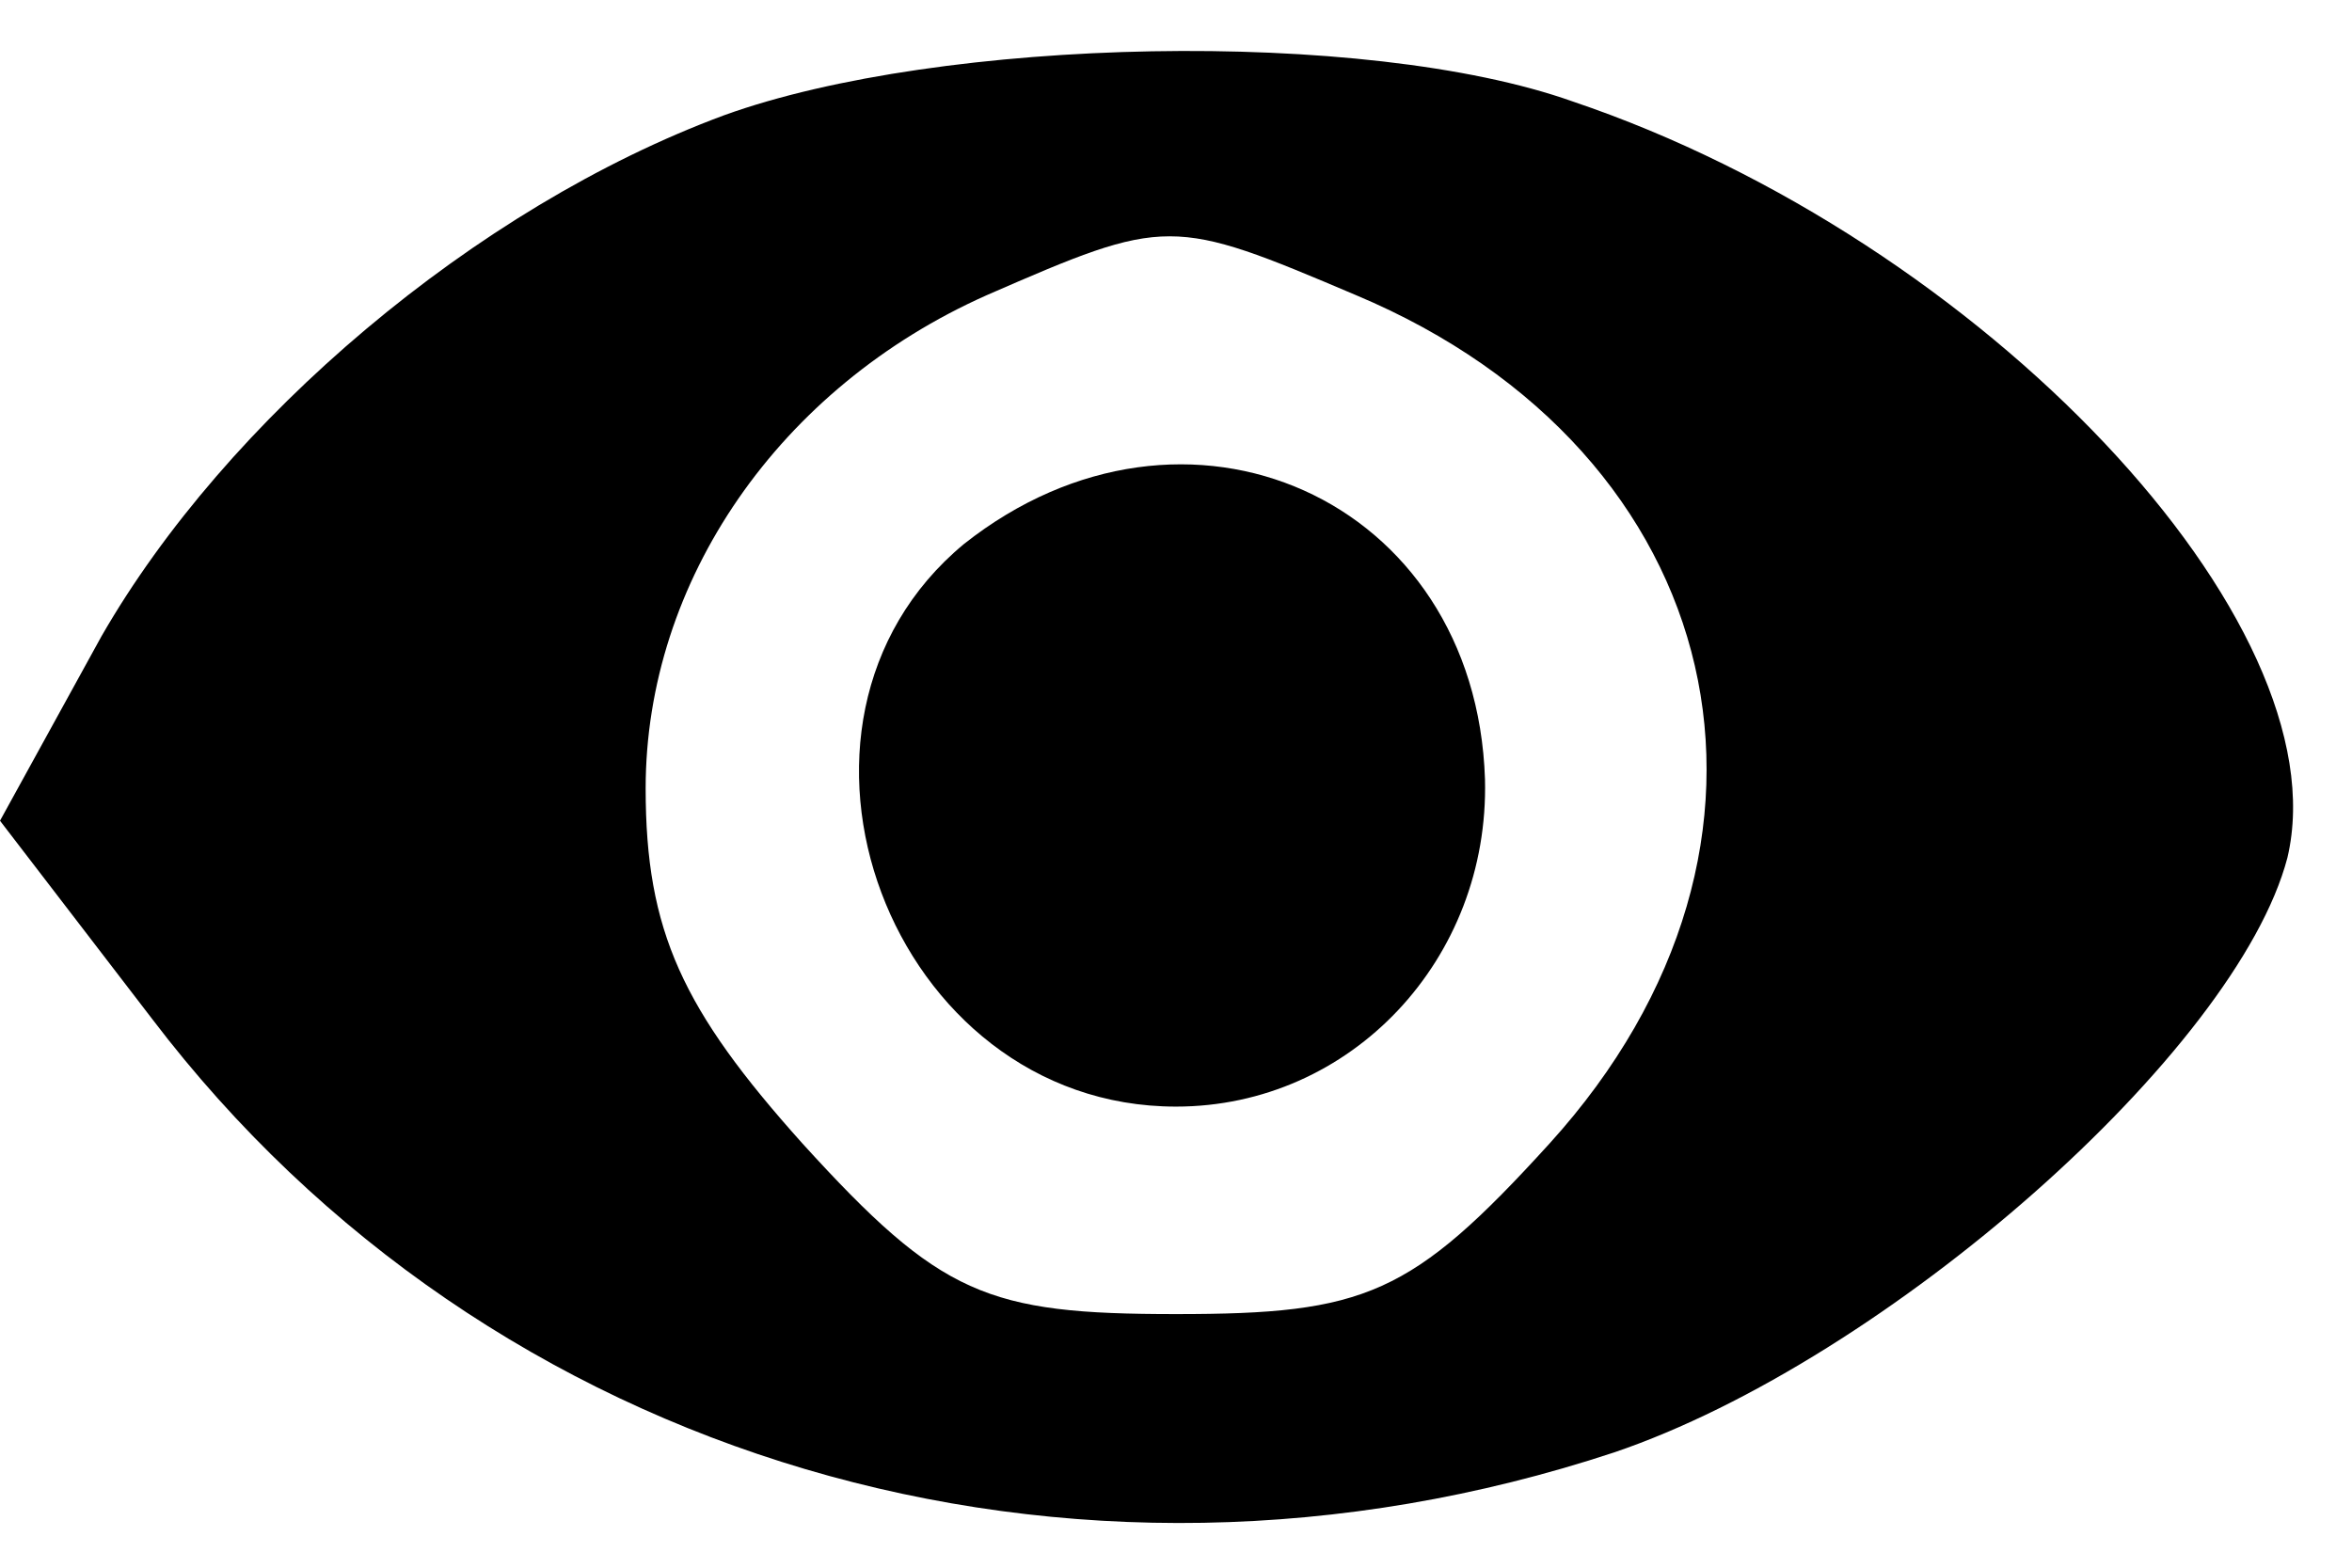 <?xml version="1.0" standalone="no"?>
<!DOCTYPE svg PUBLIC "-//W3C//DTD SVG 20010904//EN"
 "http://www.w3.org/TR/2001/REC-SVG-20010904/DTD/svg10.dtd">
<svg version="1.0" xmlns="http://www.w3.org/2000/svg"
 width="51pt" height="34pt" viewBox="0 0 51 34"
 preserveAspectRatio="xMidYMid meet">

<g transform="translate(0,34) scale(0.1,-0.1)"
fill="#000000" stroke="none">
<path d="M157 315 c-54 -20 -108 -66 -135 -113 l-22 -40 33 -43 c73 -96 199
-133 317 -94 59 20 135 87 146 129 12 51 -66 134 -155 164 -45 16 -137 14
-184 -3z m137 -39 c81 -34 101 -119 42 -184 -30 -33 -40 -37 -81 -37 -41 0
-51 4 -81 37 -26 29 -34 46 -34 77 0 45 29 87 74 107 39 17 40 17 80 0z"/>
<path d="M209 222 c-47 -39 -16 -122 46 -122 38 0 68 32 67 71 -2 61 -65 89
-113 51z"/>
</g>
</svg>
